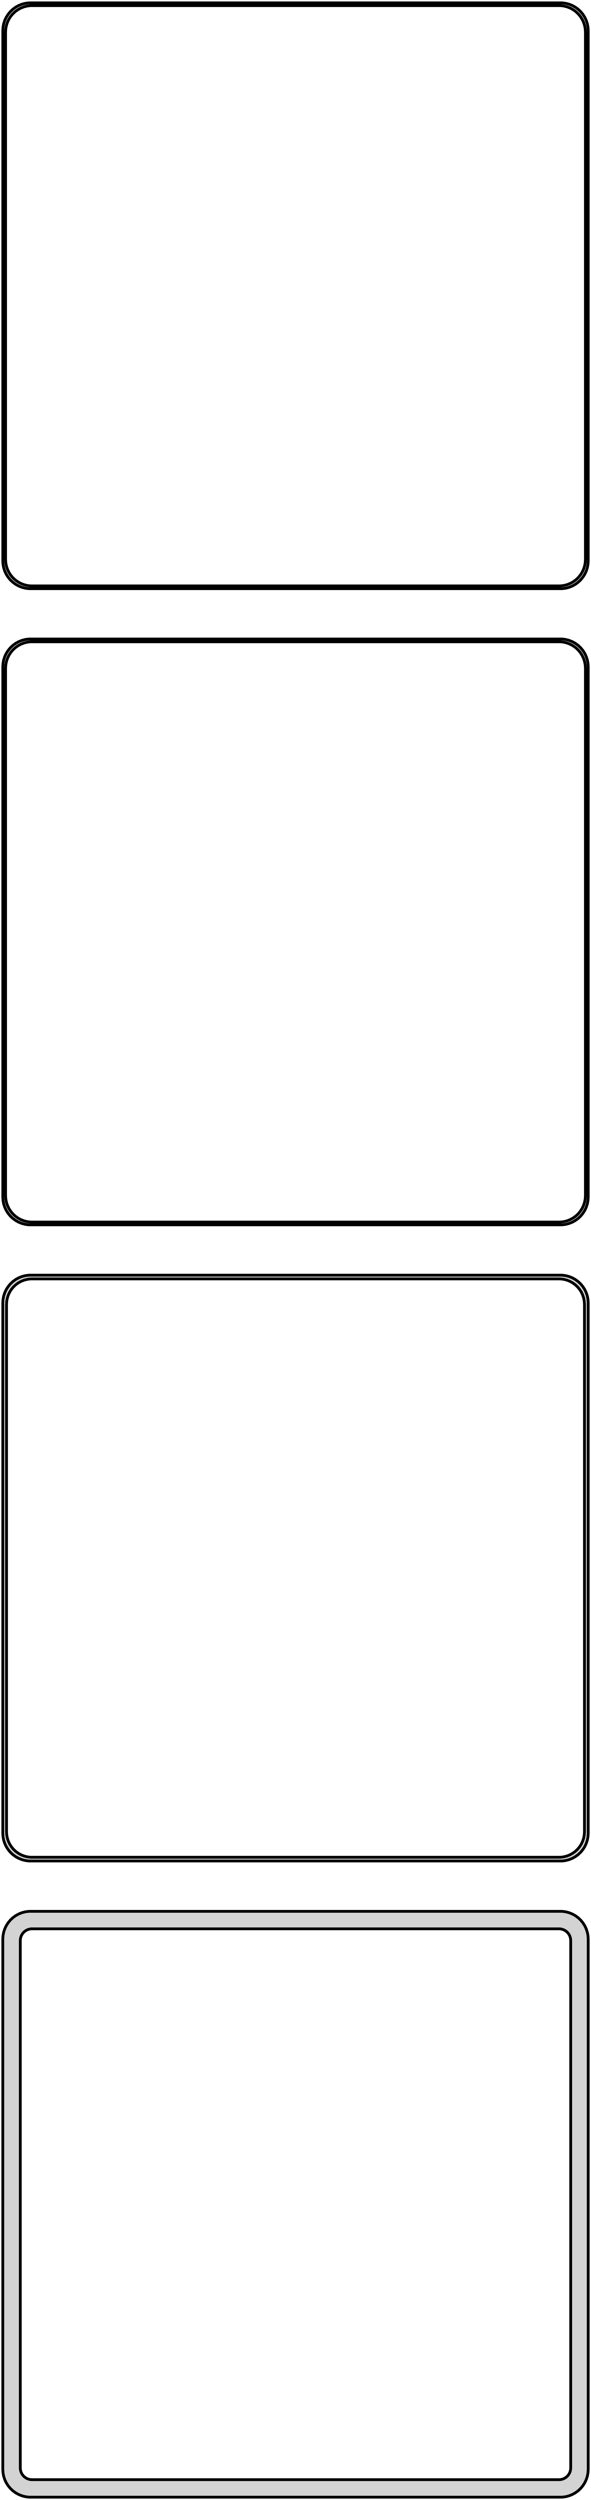 <?xml version="1.0" standalone="no"?>
<!DOCTYPE svg PUBLIC "-//W3C//DTD SVG 1.1//EN" "http://www.w3.org/Graphics/SVG/1.1/DTD/svg11.dtd">
<svg width="106mm" height="448mm" viewBox="-53 -851 106 448" xmlns="http://www.w3.org/2000/svg" version="1.1">
<title>OpenSCAD Model</title>
<path d="
M 48.437,-745.589 L 49.045,-745.745 L 49.629,-745.976 L 50.179,-746.278 L 50.687,-746.647 L 51.145,-747.077
 L 51.545,-747.561 L 51.882,-748.091 L 52.149,-748.659 L 52.343,-749.257 L 52.461,-749.873 L 52.5,-750.5
 L 52.5,-845.5 L 52.461,-846.127 L 52.343,-846.743 L 52.149,-847.341 L 51.882,-847.909 L 51.545,-848.439
 L 51.145,-848.923 L 50.687,-849.353 L 50.179,-849.722 L 49.629,-850.024 L 49.045,-850.255 L 48.437,-850.411
 L 47.814,-850.49 L -47.814,-850.49 L -48.437,-850.411 L -49.045,-850.255 L -49.629,-850.024 L -50.179,-849.722
 L -50.687,-849.353 L -51.145,-848.923 L -51.545,-848.439 L -51.882,-847.909 L -52.149,-847.341 L -52.343,-846.743
 L -52.461,-846.127 L -52.5,-845.5 L -52.5,-750.5 L -52.461,-749.873 L -52.343,-749.257 L -52.149,-748.659
 L -51.882,-748.091 L -51.545,-747.561 L -51.145,-747.077 L -50.687,-746.647 L -50.179,-746.278 L -49.629,-745.976
 L -49.045,-745.745 L -48.437,-745.589 L -47.814,-745.51 L 47.814,-745.51 z
M -47.548,-746.009 L -48.14,-746.084 L -48.718,-746.232 L -49.272,-746.452 L -49.795,-746.739 L -50.278,-747.09
 L -50.713,-747.498 L -51.093,-747.958 L -51.412,-748.462 L -51.666,-749.001 L -51.851,-749.569 L -51.962,-750.155
 L -52,-750.75 L -52,-845.25 L -51.962,-845.845 L -51.851,-846.431 L -51.666,-846.999 L -51.412,-847.538
 L -51.093,-848.042 L -50.713,-848.502 L -50.278,-848.91 L -49.795,-849.261 L -49.272,-849.548 L -48.718,-849.768
 L -48.14,-849.916 L -47.548,-849.991 L 47.548,-849.991 L 48.14,-849.916 L 48.718,-849.768 L 49.272,-849.548
 L 49.795,-849.261 L 50.278,-848.91 L 50.713,-848.502 L 51.093,-848.042 L 51.412,-847.538 L 51.666,-846.999
 L 51.851,-846.431 L 51.962,-845.845 L 52,-845.25 L 52,-750.75 L 51.962,-750.155 L 51.851,-749.569
 L 51.666,-749.001 L 51.412,-748.462 L 51.093,-747.958 L 50.713,-747.498 L 50.278,-747.09 L 49.795,-746.739
 L 49.272,-746.452 L 48.718,-746.232 L 48.14,-746.084 L 47.548,-746.009 z
M 48.437,-631.589 L 49.045,-631.745 L 49.629,-631.976 L 50.179,-632.278 L 50.687,-632.647 L 51.145,-633.077
 L 51.545,-633.561 L 51.882,-634.091 L 52.149,-634.659 L 52.343,-635.257 L 52.461,-635.873 L 52.5,-636.5
 L 52.5,-731.5 L 52.461,-732.127 L 52.343,-732.743 L 52.149,-733.341 L 51.882,-733.909 L 51.545,-734.439
 L 51.145,-734.923 L 50.687,-735.353 L 50.179,-735.722 L 49.629,-736.024 L 49.045,-736.255 L 48.437,-736.411
 L 47.814,-736.49 L -47.814,-736.49 L -48.437,-736.411 L -49.045,-736.255 L -49.629,-736.024 L -50.179,-735.722
 L -50.687,-735.353 L -51.145,-734.923 L -51.545,-734.439 L -51.882,-733.909 L -52.149,-733.341 L -52.343,-732.743
 L -52.461,-732.127 L -52.5,-731.5 L -52.5,-636.5 L -52.461,-635.873 L -52.343,-635.257 L -52.149,-634.659
 L -51.882,-634.091 L -51.545,-633.561 L -51.145,-633.077 L -50.687,-632.647 L -50.179,-632.278 L -49.629,-631.976
 L -49.045,-631.745 L -48.437,-631.589 L -47.814,-631.51 L 47.814,-631.51 z
M -47.548,-632.009 L -48.14,-632.084 L -48.718,-632.232 L -49.272,-632.452 L -49.795,-632.739 L -50.278,-633.09
 L -50.713,-633.498 L -51.093,-633.958 L -51.412,-634.462 L -51.666,-635.001 L -51.851,-635.569 L -51.962,-636.155
 L -52,-636.75 L -52,-731.25 L -51.962,-731.845 L -51.851,-732.431 L -51.666,-732.999 L -51.412,-733.538
 L -51.093,-734.042 L -50.713,-734.502 L -50.278,-734.91 L -49.795,-735.261 L -49.272,-735.548 L -48.718,-735.768
 L -48.14,-735.916 L -47.548,-735.991 L 47.548,-735.991 L 48.14,-735.916 L 48.718,-735.768 L 49.272,-735.548
 L 49.795,-735.261 L 50.278,-734.91 L 50.713,-734.502 L 51.093,-734.042 L 51.412,-733.538 L 51.666,-732.999
 L 51.851,-732.431 L 51.962,-731.845 L 52,-731.25 L 52,-636.75 L 51.962,-636.155 L 51.851,-635.569
 L 51.666,-635.001 L 51.412,-634.462 L 51.093,-633.958 L 50.713,-633.498 L 50.278,-633.09 L 49.795,-632.739
 L 49.272,-632.452 L 48.718,-632.232 L 48.14,-632.084 L 47.548,-632.009 z
M 48.437,-517.589 L 49.045,-517.745 L 49.629,-517.976 L 50.179,-518.278 L 50.687,-518.647 L 51.145,-519.077
 L 51.545,-519.561 L 51.882,-520.091 L 52.149,-520.659 L 52.343,-521.257 L 52.461,-521.873 L 52.5,-522.5
 L 52.5,-617.5 L 52.461,-618.127 L 52.343,-618.743 L 52.149,-619.341 L 51.882,-619.909 L 51.545,-620.439
 L 51.145,-620.923 L 50.687,-621.353 L 50.179,-621.722 L 49.629,-622.024 L 49.045,-622.255 L 48.437,-622.411
 L 47.814,-622.49 L -47.814,-622.49 L -48.437,-622.411 L -49.045,-622.255 L -49.629,-622.024 L -50.179,-621.722
 L -50.687,-621.353 L -51.145,-620.923 L -51.545,-620.439 L -51.882,-619.909 L -52.149,-619.341 L -52.343,-618.743
 L -52.461,-618.127 L -52.5,-617.5 L -52.5,-522.5 L -52.461,-521.873 L -52.343,-521.257 L -52.149,-520.659
 L -51.882,-520.091 L -51.545,-519.561 L -51.145,-519.077 L -50.687,-518.647 L -50.179,-518.278 L -49.629,-517.976
 L -49.045,-517.745 L -48.437,-517.589 L -47.814,-517.51 L 47.814,-517.51 z
M -47.538,-518.181 L -48.108,-518.253 L -48.665,-518.396 L -49.199,-518.607 L -49.703,-518.884 L -50.168,-519.222
 L -50.587,-519.616 L -50.954,-520.059 L -51.262,-520.544 L -51.507,-521.065 L -51.685,-521.611 L -51.792,-522.176
 L -51.828,-522.75 L -51.828,-617.25 L -51.792,-617.824 L -51.685,-618.389 L -51.507,-618.935 L -51.262,-619.456
 L -50.954,-619.941 L -50.587,-620.384 L -50.168,-620.778 L -49.703,-621.116 L -49.199,-621.393 L -48.665,-621.604
 L -48.108,-621.747 L -47.538,-621.819 L 47.538,-621.819 L 48.108,-621.747 L 48.665,-621.604 L 49.199,-621.393
 L 49.703,-621.116 L 50.168,-620.778 L 50.587,-620.384 L 50.954,-619.941 L 51.262,-619.456 L 51.507,-618.935
 L 51.685,-618.389 L 51.792,-617.824 L 51.828,-617.25 L 51.828,-522.75 L 51.792,-522.176 L 51.685,-521.611
 L 51.507,-521.065 L 51.262,-520.544 L 50.954,-520.059 L 50.587,-519.616 L 50.168,-519.222 L 49.703,-518.884
 L 49.199,-518.607 L 48.665,-518.396 L 48.108,-518.253 L 47.538,-518.181 z
M 48.437,-403.589 L 49.045,-403.745 L 49.629,-403.976 L 50.179,-404.278 L 50.687,-404.647 L 51.145,-405.077
 L 51.545,-405.561 L 51.882,-406.091 L 52.149,-406.659 L 52.343,-407.257 L 52.461,-407.873 L 52.5,-408.5
 L 52.5,-503.5 L 52.461,-504.127 L 52.343,-504.743 L 52.149,-505.341 L 51.882,-505.909 L 51.545,-506.439
 L 51.145,-506.923 L 50.687,-507.353 L 50.179,-507.722 L 49.629,-508.024 L 49.045,-508.255 L 48.437,-508.411
 L 47.814,-508.49 L -47.814,-508.49 L -48.437,-508.411 L -49.045,-508.255 L -49.629,-508.024 L -50.179,-507.722
 L -50.687,-507.353 L -51.145,-506.923 L -51.545,-506.439 L -51.882,-505.909 L -52.149,-505.341 L -52.343,-504.743
 L -52.461,-504.127 L -52.5,-503.5 L -52.5,-408.5 L -52.461,-407.873 L -52.343,-407.257 L -52.149,-406.659
 L -51.882,-406.091 L -51.545,-405.561 L -51.145,-405.077 L -50.687,-404.647 L -50.179,-404.278 L -49.629,-403.976
 L -49.045,-403.745 L -48.437,-403.589 L -47.814,-403.51 L 47.814,-403.51 z
M -47.383,-406.645 L -47.645,-406.678 L -47.902,-406.744 L -48.148,-406.841 L -48.38,-406.969 L -48.595,-407.125
 L -48.788,-407.306 L -48.957,-407.51 L -49.099,-407.734 L -49.212,-407.973 L -49.293,-408.225 L -49.343,-408.486
 L -49.36,-408.75 L -49.36,-503.25 L -49.343,-503.514 L -49.293,-503.775 L -49.212,-504.027 L -49.099,-504.266
 L -48.957,-504.49 L -48.788,-504.694 L -48.595,-504.875 L -48.38,-505.031 L -48.148,-505.159 L -47.902,-505.256
 L -47.645,-505.322 L -47.383,-505.355 L 47.383,-505.355 L 47.645,-505.322 L 47.902,-505.256 L 48.148,-505.159
 L 48.38,-505.031 L 48.595,-504.875 L 48.788,-504.694 L 48.957,-504.49 L 49.099,-504.266 L 49.212,-504.027
 L 49.293,-503.775 L 49.343,-503.514 L 49.36,-503.25 L 49.36,-408.75 L 49.343,-408.486 L 49.293,-408.225
 L 49.212,-407.973 L 49.099,-407.734 L 48.957,-407.51 L 48.788,-407.306 L 48.595,-407.125 L 48.38,-406.969
 L 48.148,-406.841 L 47.902,-406.744 L 47.645,-406.678 L 47.383,-406.645 z
" stroke="black" fill="lightgray" stroke-width="0.5"/>
</svg>
